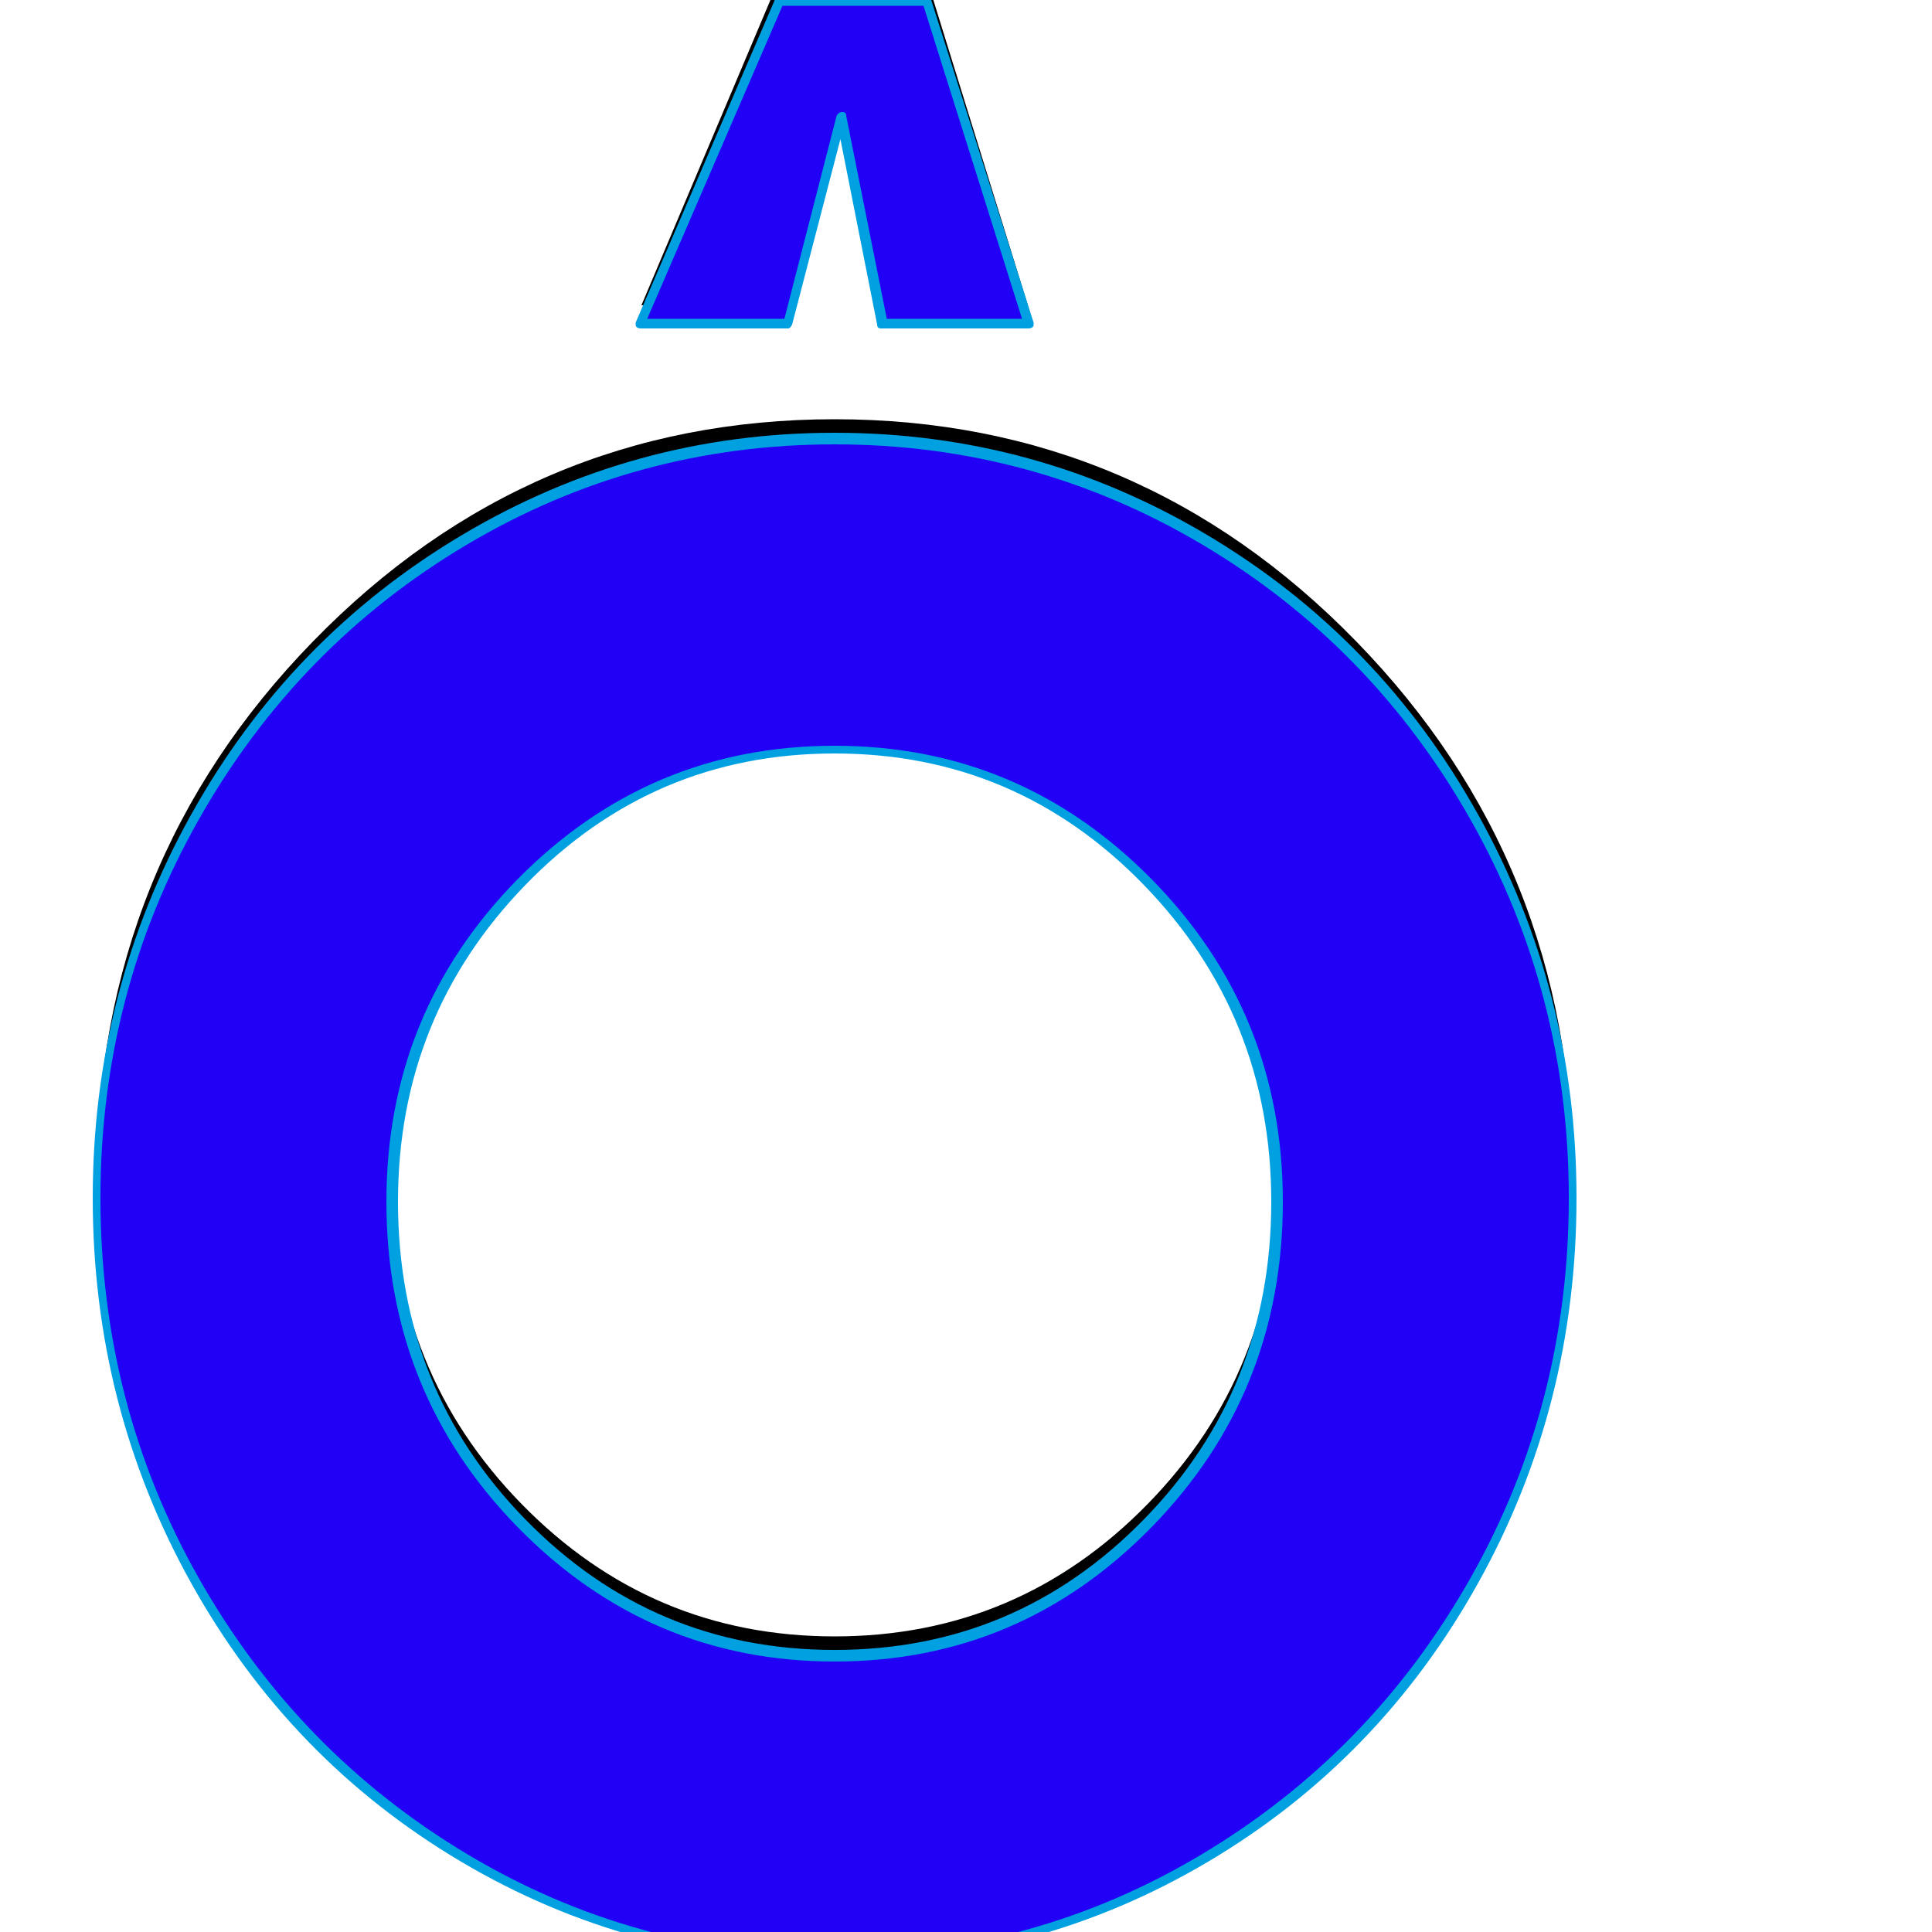 <svg xmlns="http://www.w3.org/2000/svg" viewBox="0 -1000 1000 1000">
	<path fill="#000000" d="M332 -842L403 -1010H404H479H480L532 -842H456L436 -950L408 -842ZM814 -390Q814 -227 702 -111.5Q590 4 432 4Q274 4 162 -111.5Q50 -227 50 -390Q50 -553 162 -668Q274 -783 432 -783Q590 -783 702 -668Q814 -553 814 -390ZM661 -388Q661 -485 594 -553.5Q527 -622 432 -622Q337 -622 270 -553.5Q203 -485 203 -388Q203 -290 270 -221.5Q337 -153 432 -153Q527 -153 594 -221.5Q661 -290 661 -388Z"/>
	<path fill="#2200f5" d="M332 -832L403 -1000H404H479H480L532 -832H456L436 -940L408 -832ZM814 -380Q814 -217 702 -101.5Q590 14 432 14Q274 14 162 -101.5Q50 -217 50 -380Q50 -543 162 -658Q274 -773 432 -773Q590 -773 702 -658Q814 -543 814 -380ZM661 -378Q661 -475 594 -543.5Q527 -612 432 -612Q337 -612 270 -543.5Q203 -475 203 -378Q203 -280 270 -211.5Q337 -143 432 -143Q527 -143 594 -211.5Q661 -280 661 -378Z"/>
	<path fill="#00a0e1" d="M438 -940L459 -835H529L478 -997H405L335 -835H406L433 -940Q434 -942 436 -942Q438 -942 438 -940ZM403 -1002H480Q481 -1002 482 -1000L535 -833Q535 -833 535 -832Q535 -830 532 -830H456Q454 -830 454 -832L435 -928L410 -832Q409 -830 408 -830H332Q329 -830 329 -832Q329 -833 329 -833L401 -1000Q401 -1002 403 -1002ZM812 -380Q812 -486 761 -576Q710 -666 622.5 -718Q535 -770 432 -770Q329 -770 241.5 -718Q154 -666 103 -576Q52 -486 52 -380Q52 -273 103 -183Q154 -93 241.5 -40.5Q329 12 432 12Q535 12 622.5 -40.5Q710 -93 761 -183Q812 -273 812 -380ZM816 -380Q816 -272 765 -180.5Q714 -89 625.5 -36.5Q537 16 432 16Q327 16 238.5 -36.5Q150 -89 99 -180.5Q48 -272 48 -380Q48 -487 99 -578.5Q150 -670 239 -723Q328 -776 432 -776Q536 -776 625 -723Q714 -670 765 -578.5Q816 -487 816 -380ZM658 -378Q658 -474 592 -542Q526 -610 432 -610Q338 -610 272 -542Q206 -474 206 -378Q206 -281 272 -213.5Q338 -146 432 -146Q526 -146 592 -213.5Q658 -281 658 -378ZM664 -378Q664 -279 596 -209.5Q528 -140 432 -140Q336 -140 268 -209.5Q200 -279 200 -378Q200 -476 268 -545Q336 -614 432 -614Q528 -614 596 -545Q664 -476 664 -378Z"/>
</svg>